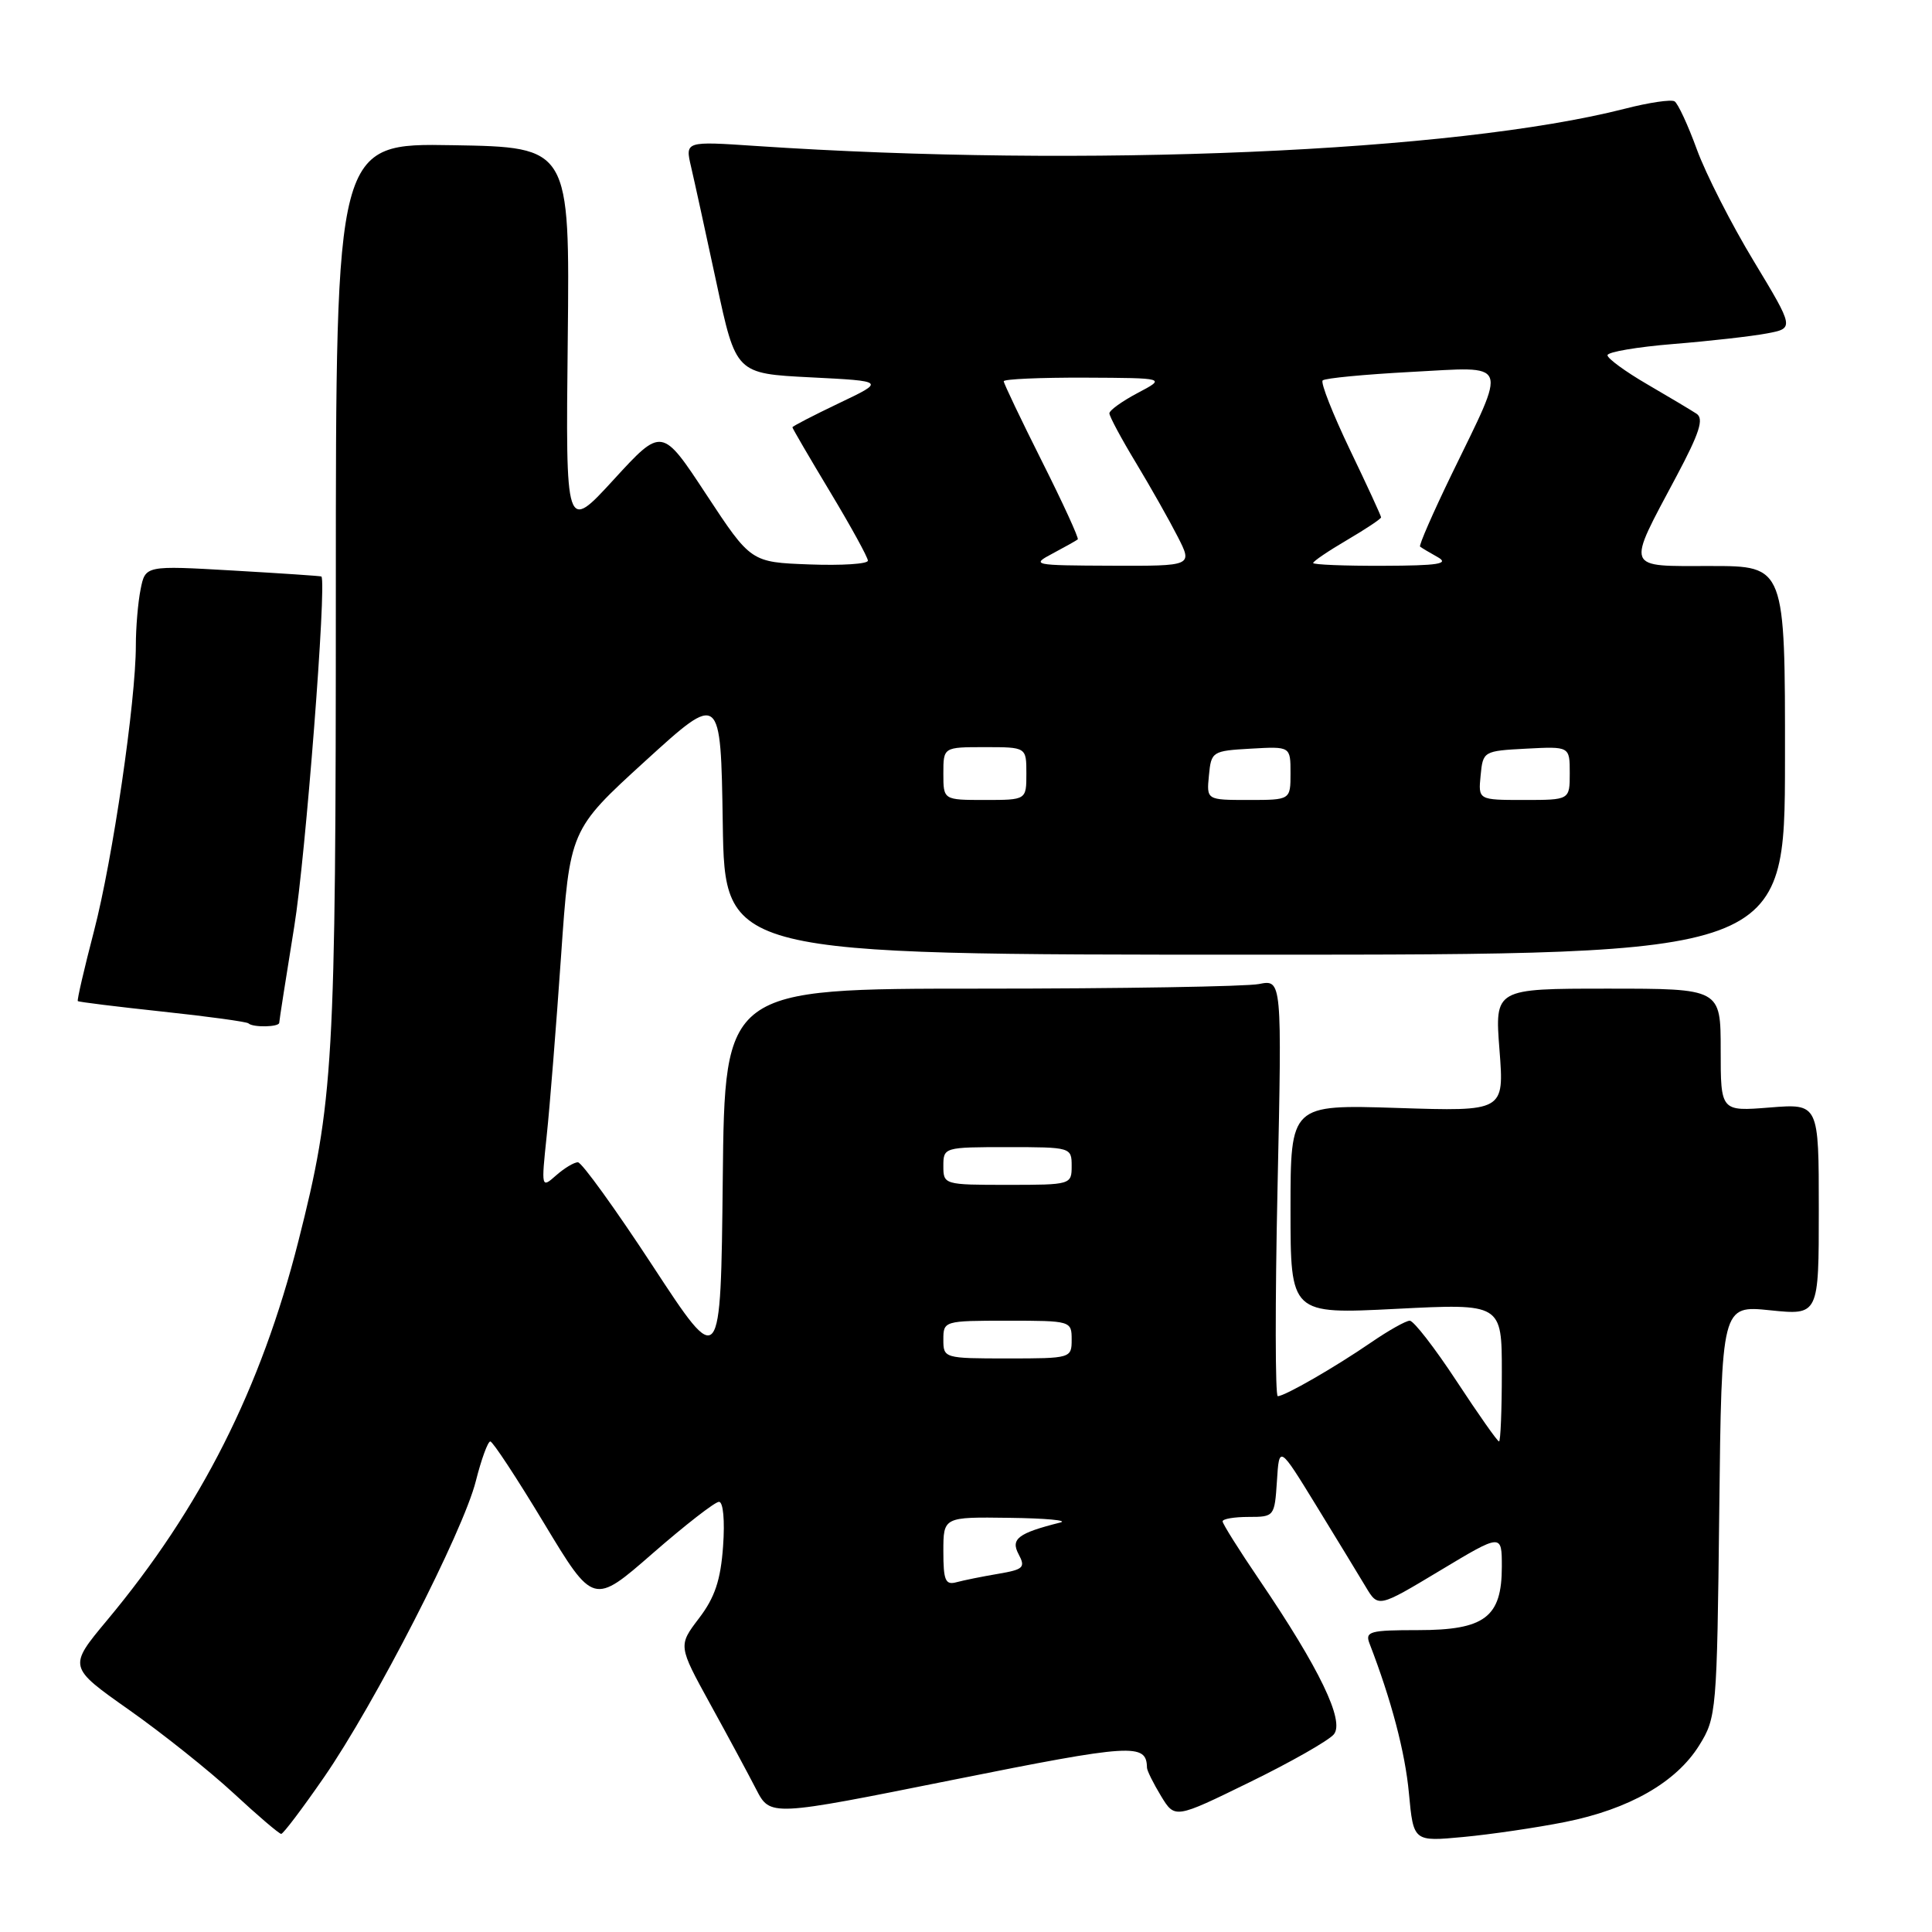 <?xml version="1.0" encoding="UTF-8" standalone="no"?>
<!DOCTYPE svg PUBLIC "-//W3C//DTD SVG 1.1//EN" "http://www.w3.org/Graphics/SVG/1.1/DTD/svg11.dtd" >
<svg xmlns="http://www.w3.org/2000/svg" xmlns:xlink="http://www.w3.org/1999/xlink" version="1.1" viewBox="0 0 256 256">
 <g >
 <path fill="currentColor"
d=" M 207.36 241.43 C 215.87 239.73 222.11 236.17 225.16 231.26 C 227.44 227.60 227.51 226.81 227.81 200.23 C 228.12 172.96 228.12 172.96 234.56 173.62 C 241.00 174.28 241.00 174.28 241.00 160.25 C 241.00 146.23 241.00 146.23 234.50 146.75 C 228.00 147.27 228.00 147.27 228.00 139.14 C 228.00 131.00 228.00 131.00 213.03 131.00 C 198.06 131.00 198.06 131.00 198.69 139.13 C 199.32 147.27 199.32 147.27 185.16 146.81 C 171.00 146.36 171.00 146.36 171.00 160.25 C 171.00 174.14 171.00 174.14 185.00 173.43 C 199.00 172.72 199.00 172.72 199.00 181.86 C 199.00 186.89 198.83 191.00 198.63 191.00 C 198.42 191.00 195.89 187.40 193.00 183.00 C 190.11 178.60 187.32 175.00 186.80 175.00 C 186.29 175.00 183.98 176.30 181.68 177.88 C 176.90 181.16 170.24 185.00 169.31 185.00 C 168.97 185.00 168.95 172.57 169.28 157.39 C 169.87 129.78 169.87 129.78 166.81 130.39 C 165.13 130.72 148.51 131.00 129.89 131.00 C 96.03 131.00 96.03 131.00 95.77 156.25 C 95.50 181.50 95.50 181.50 86.50 167.76 C 81.55 160.20 77.09 154.02 76.58 154.01 C 76.07 154.00 74.77 154.79 73.68 155.75 C 71.73 157.48 71.71 157.42 72.44 150.50 C 72.85 146.65 73.70 135.95 74.34 126.73 C 75.50 109.96 75.50 109.96 85.50 100.84 C 95.50 91.73 95.50 91.73 95.77 109.11 C 96.04 126.50 96.04 126.50 166.27 126.50 C 236.50 126.50 236.50 126.50 236.52 100.75 C 236.54 75.00 236.54 75.00 226.70 75.00 C 215.21 75.00 215.46 75.66 222.15 63.09 C 225.20 57.36 225.80 55.48 224.80 54.82 C 224.08 54.35 221.14 52.59 218.25 50.91 C 215.36 49.23 213.00 47.50 213.00 47.07 C 213.00 46.64 216.94 45.97 221.75 45.58 C 226.56 45.19 232.13 44.56 234.13 44.18 C 237.75 43.50 237.75 43.50 232.38 34.60 C 229.42 29.71 226.03 23.05 224.85 19.82 C 223.67 16.58 222.34 13.71 221.89 13.43 C 221.44 13.15 218.47 13.59 215.29 14.41 C 192.83 20.15 143.71 22.26 100.14 19.34 C 90.78 18.71 90.78 18.71 91.57 22.10 C 92.01 23.97 93.52 30.90 94.94 37.50 C 97.51 49.50 97.51 49.50 107.41 50.00 C 117.31 50.50 117.31 50.50 111.16 53.43 C 107.77 55.05 105.00 56.48 105.00 56.62 C 105.00 56.76 107.25 60.62 110.00 65.19 C 112.75 69.76 115.00 73.86 115.00 74.29 C 115.00 74.73 111.51 74.95 107.25 74.79 C 99.50 74.50 99.50 74.50 93.60 65.54 C 87.71 56.58 87.71 56.58 81.33 63.54 C 74.95 70.50 74.95 70.50 75.23 45.00 C 75.50 19.50 75.50 19.50 60.00 19.24 C 44.50 18.97 44.50 18.97 44.50 78.24 C 44.50 141.14 44.22 145.99 39.53 164.49 C 34.58 184.01 26.60 199.81 14.19 214.69 C 9.03 220.88 9.03 220.88 17.09 226.56 C 21.52 229.68 27.76 234.66 30.96 237.62 C 34.15 240.58 36.99 243.00 37.26 243.00 C 37.53 243.00 40.07 239.64 42.91 235.53 C 49.65 225.79 61.37 202.93 63.05 196.25 C 63.78 193.36 64.64 191.00 64.97 191.00 C 65.29 191.00 68.50 195.88 72.09 201.84 C 78.63 212.68 78.63 212.68 86.47 205.84 C 90.78 202.08 94.74 199.00 95.27 199.00 C 95.83 199.00 96.06 201.48 95.81 204.90 C 95.49 209.38 94.72 211.68 92.62 214.43 C 89.86 218.06 89.86 218.06 94.10 225.78 C 96.44 230.02 99.18 235.12 100.20 237.10 C 102.06 240.70 102.06 240.70 126.22 235.85 C 150.10 231.06 151.92 230.95 151.98 234.23 C 151.99 234.63 152.83 236.31 153.84 237.98 C 155.68 241.00 155.68 241.00 165.59 236.15 C 171.04 233.49 176.06 230.63 176.74 229.81 C 178.20 228.05 174.85 221.09 166.87 209.34 C 164.19 205.40 162.00 201.91 162.00 201.59 C 162.00 201.26 163.55 201.00 165.45 201.00 C 168.85 201.00 168.89 200.94 169.20 196.25 C 169.50 191.50 169.50 191.50 174.41 199.50 C 177.11 203.90 180.06 208.75 180.97 210.27 C 182.62 213.03 182.62 213.03 190.81 208.11 C 199.00 203.19 199.00 203.19 199.00 207.60 C 199.00 214.29 196.74 216.00 187.89 216.00 C 181.53 216.00 180.86 216.18 181.46 217.75 C 184.36 225.26 186.19 232.18 186.69 237.62 C 187.29 244.03 187.29 244.03 193.90 243.41 C 197.53 243.07 203.59 242.18 207.36 241.43 Z  M 37.00 135.52 C 37.00 135.26 37.90 129.52 38.99 122.77 C 40.48 113.65 43.30 77.28 42.59 76.39 C 42.54 76.32 37.27 75.97 30.88 75.60 C 19.26 74.93 19.26 74.93 18.63 78.09 C 18.28 79.83 18.00 83.18 18.00 85.53 C 18.00 92.91 14.93 113.87 12.46 123.35 C 11.16 128.34 10.19 132.53 10.31 132.65 C 10.43 132.77 15.47 133.39 21.52 134.04 C 27.56 134.68 32.69 135.39 32.92 135.60 C 33.51 136.17 37.00 136.10 37.00 135.52 Z  M 125.00 205.57 C 125.00 201.00 125.00 201.00 133.75 201.12 C 138.56 201.18 141.60 201.46 140.50 201.74 C 134.89 203.15 133.89 203.92 134.97 205.94 C 135.91 207.70 135.62 207.97 132.26 208.54 C 130.19 208.89 127.71 209.39 126.75 209.65 C 125.27 210.06 125.00 209.43 125.00 205.57 Z  M 125.00 177.50 C 125.00 175.03 125.10 175.00 133.50 175.00 C 141.90 175.00 142.00 175.03 142.00 177.50 C 142.00 179.97 141.90 180.00 133.50 180.00 C 125.10 180.00 125.00 179.97 125.00 177.50 Z  M 125.00 154.50 C 125.00 152.03 125.10 152.00 133.50 152.00 C 141.90 152.00 142.00 152.03 142.00 154.50 C 142.00 156.97 141.90 157.00 133.50 157.00 C 125.10 157.00 125.00 156.97 125.00 154.50 Z  M 125.00 102.50 C 125.00 99.00 125.00 99.00 130.50 99.00 C 136.00 99.00 136.00 99.00 136.00 102.50 C 136.00 106.00 136.00 106.00 130.50 106.00 C 125.00 106.00 125.00 106.00 125.00 102.50 Z  M 160.19 102.75 C 160.49 99.58 160.63 99.49 165.75 99.20 C 171.00 98.90 171.00 98.90 171.00 102.45 C 171.00 106.00 171.00 106.00 165.44 106.00 C 159.87 106.00 159.87 106.00 160.19 102.75 Z  M 196.19 102.75 C 196.50 99.54 196.57 99.50 202.25 99.20 C 208.00 98.90 208.00 98.90 208.00 102.45 C 208.00 106.00 208.00 106.00 201.94 106.00 C 195.87 106.00 195.87 106.00 196.19 102.75 Z  M 139.50 73.33 C 141.15 72.45 142.64 71.62 142.81 71.47 C 142.98 71.33 140.85 66.67 138.06 61.12 C 135.28 55.58 133.00 50.80 133.00 50.52 C 133.00 50.23 137.84 50.02 143.75 50.04 C 154.50 50.09 154.50 50.09 150.75 52.07 C 148.69 53.16 147.00 54.37 147.00 54.77 C 147.00 55.17 148.59 58.14 150.54 61.36 C 152.48 64.58 154.96 68.97 156.05 71.11 C 158.04 75.00 158.04 75.00 147.27 74.96 C 136.82 74.92 136.59 74.87 139.50 73.33 Z  M 174.00 74.60 C 174.00 74.37 176.03 73.00 178.50 71.55 C 180.97 70.10 183.00 68.75 183.00 68.55 C 183.00 68.35 181.14 64.31 178.86 59.57 C 176.59 54.82 174.96 50.70 175.26 50.41 C 175.55 50.11 180.84 49.61 187.01 49.28 C 200.18 48.59 199.78 47.55 192.36 62.83 C 189.87 67.97 187.98 72.29 188.17 72.43 C 188.35 72.58 189.40 73.21 190.50 73.82 C 192.09 74.71 190.60 74.95 183.25 74.97 C 178.16 74.99 174.00 74.82 174.00 74.60 Z "/>
</g>
</svg>
